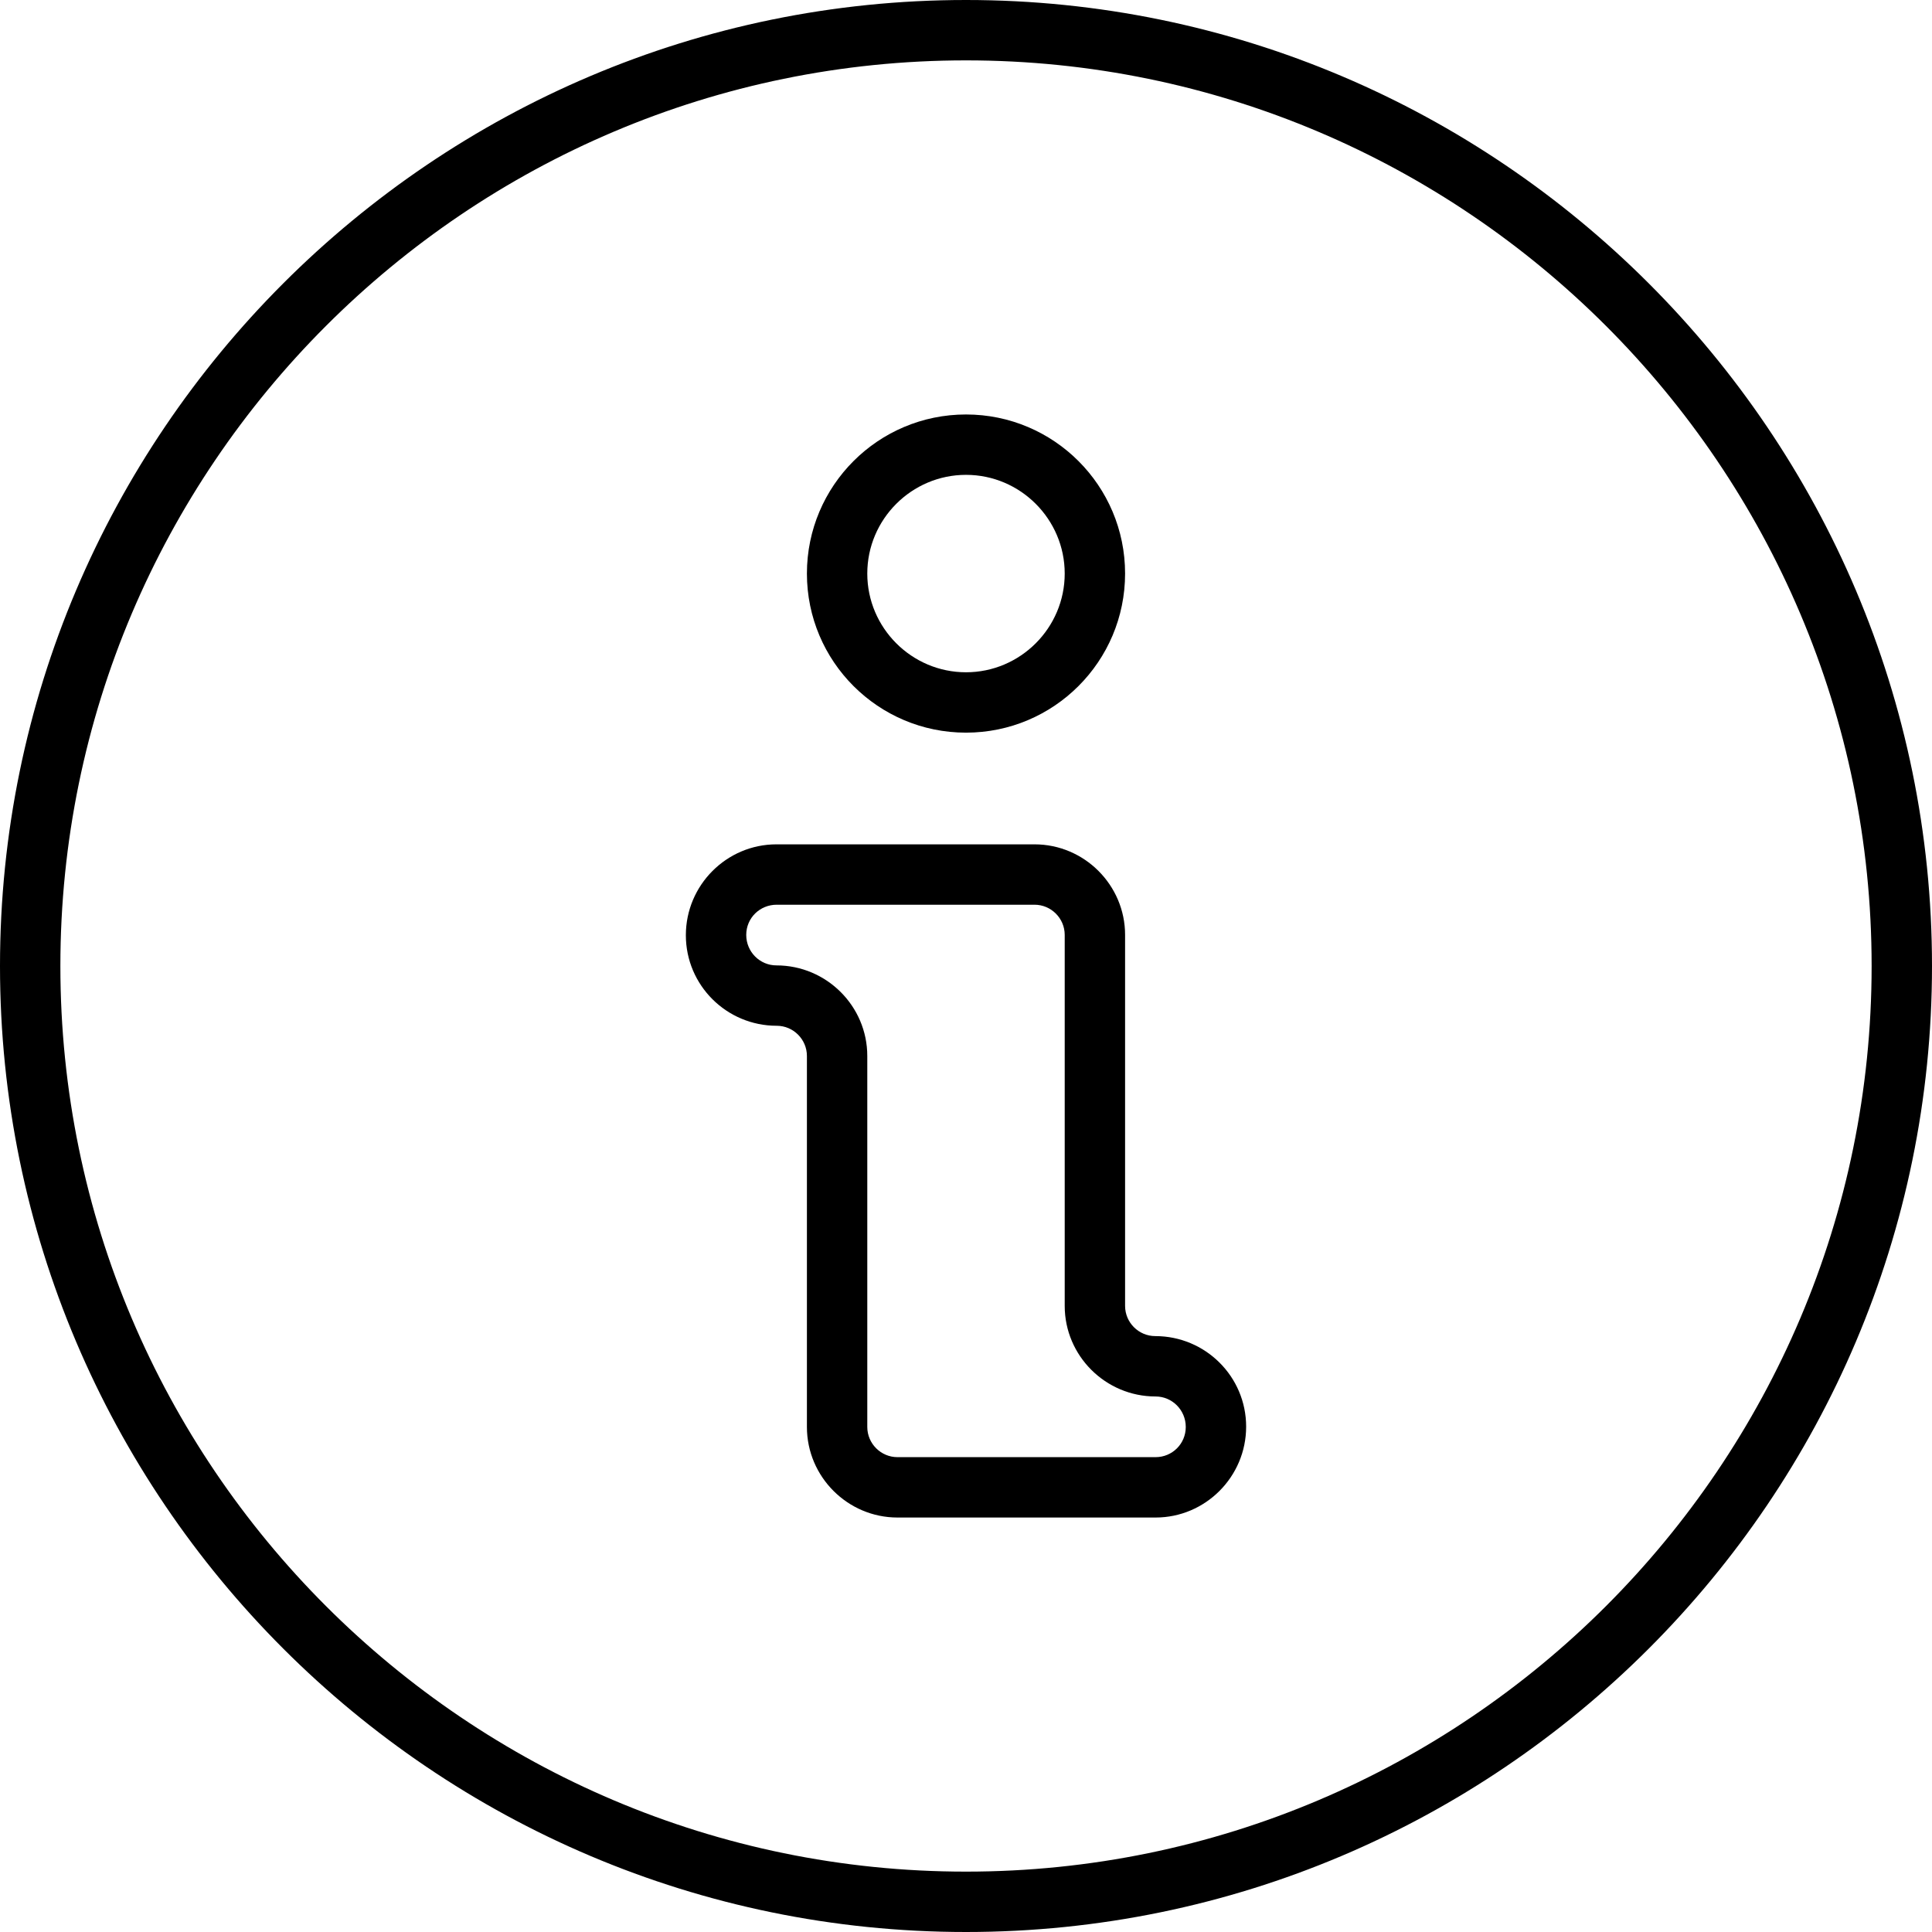 <?xml version="1.0" encoding="UTF-8"?><svg id="uuid-f23ec8f9-1f6b-4b67-a6c6-e56a67db8d07" xmlns="http://www.w3.org/2000/svg" viewBox="0 0 64 64"><g id="uuid-4eebc56b-7baa-46de-91ef-56f632f2ff25"><g id="uuid-766116f3-3ec9-4a6d-a703-bf99bcd5e9d4"><path d="m32,64C14.36,64,0,49.64,0,32S14.36,0,32,0s32,14.36,32,32-14.36,32-32,32Zm0-62C15.46,2,2,15.46,2,32s13.46,30,30,30,30-13.46,30-30S48.54,2,32,2Z"/><path d="m38.27,44.26c-.55,0-1-.45-1-1v-12.29c0-1.65-1.35-3-3-3h-8.55c-1.65,0-3,1.35-3,3.01s1.35,3,3.01,3c.55,0,1,.45,1,1v12.29c0,1.65,1.35,3,3,3h8.55c1.65,0,3-1.35,3-3.01s-1.35-3-3.01-3Zm.01,4.01h-8.55c-.55,0-1-.45-1-1v-12.29c0-1.65-1.35-3-3.01-3-.55,0-1-.45-1-1.01s.45-1,1.01-1h8.54c.55,0,1,.45,1,1v12.29c0,1.65,1.35,3,3.01,3,.55,0,1,.45,1,1.01s-.45,1-1,1Z"/><path d="m32,24.27c2.91,0,5.27-2.36,5.27-5.27s-2.36-5.27-5.27-5.27-5.27,2.36-5.27,5.27,2.36,5.27,5.27,5.27Zm0-8.54c1.8,0,3.27,1.47,3.27,3.27s-1.47,3.27-3.27,3.27-3.27-1.47-3.27-3.27,1.47-3.27,3.27-3.27Z"/></g></g></svg>